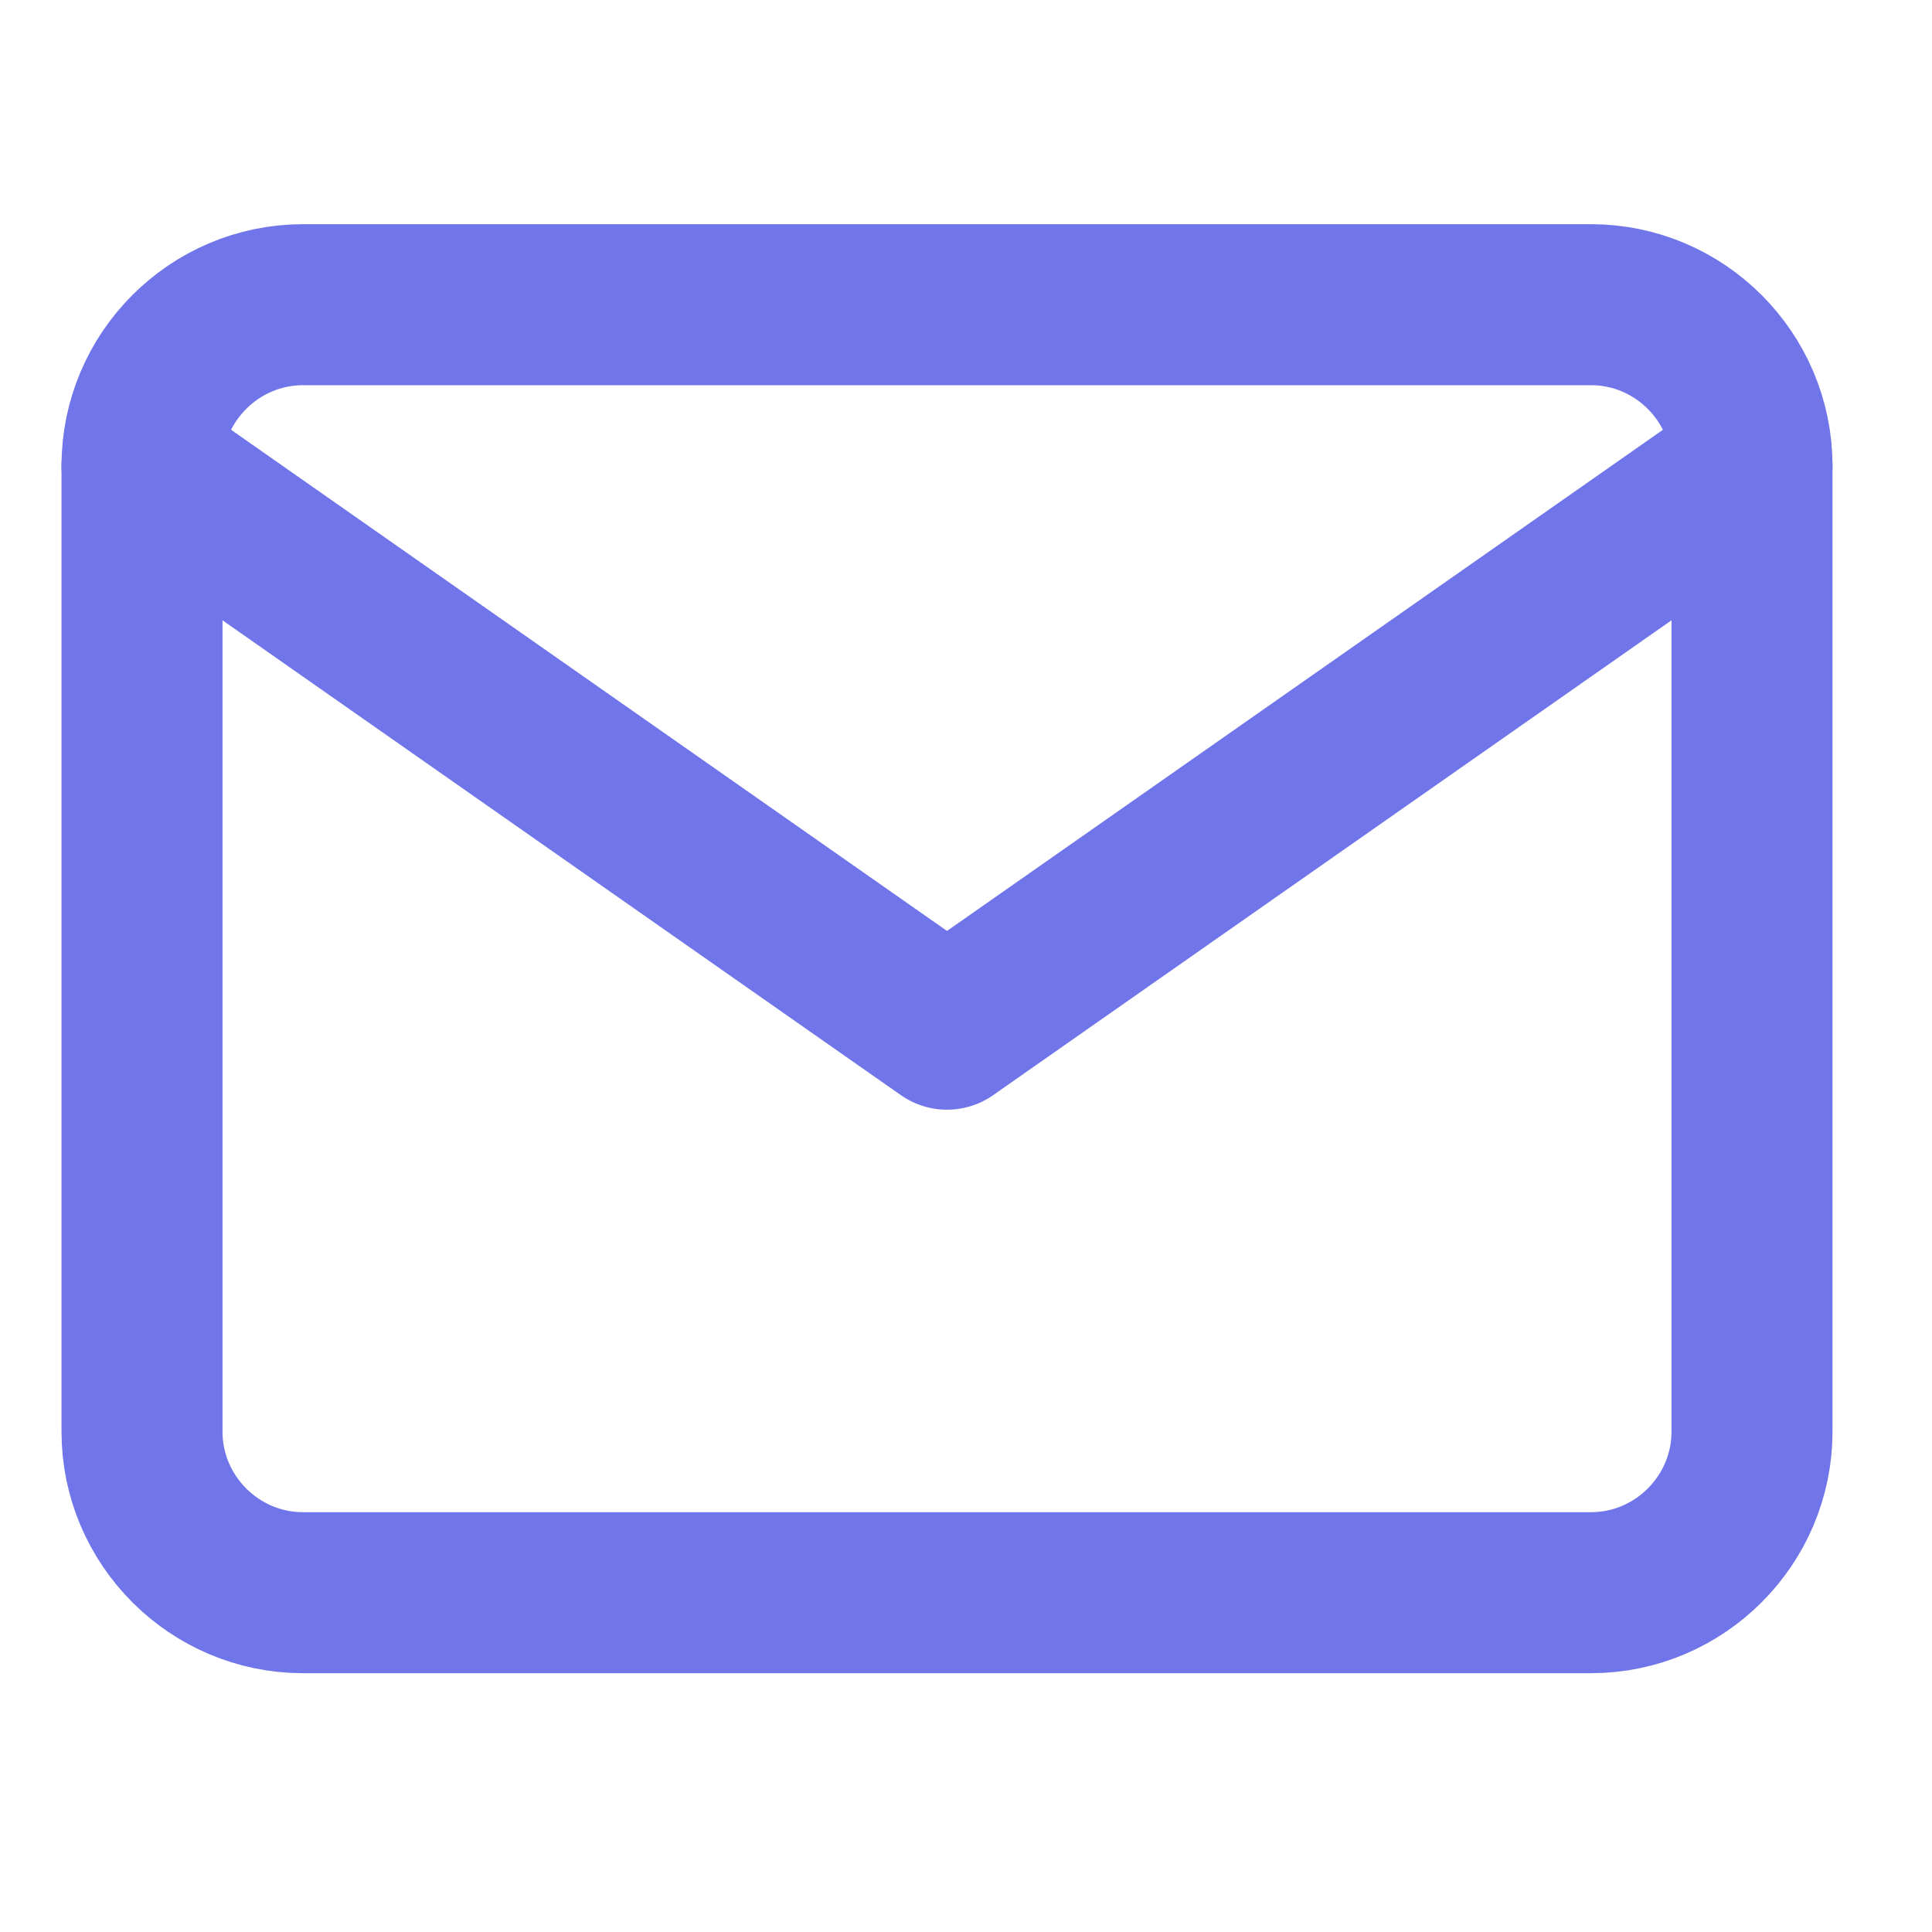 <svg width="24" height="24" viewBox="0 0 24 24" fill="none" xmlns="http://www.w3.org/2000/svg">
    <path d="M3.764 3.785H19.764C20.864 3.785 21.764 4.685 21.764 5.785V17.785C21.764 18.885 20.864 19.785 19.764 19.785H3.764C2.664 19.785 1.764 18.885 1.764 17.785V5.785C1.764 4.685 2.664 3.785 3.764 3.785Z"
          stroke="#7075E9" stroke-width="2" stroke-linecap="round" stroke-linejoin="round"/>
    <path d="M21.764 5.785L11.764 12.785L1.764 5.785" stroke="#7075E9" stroke-width="2" stroke-linecap="round"
          stroke-linejoin="round"/>
</svg>
